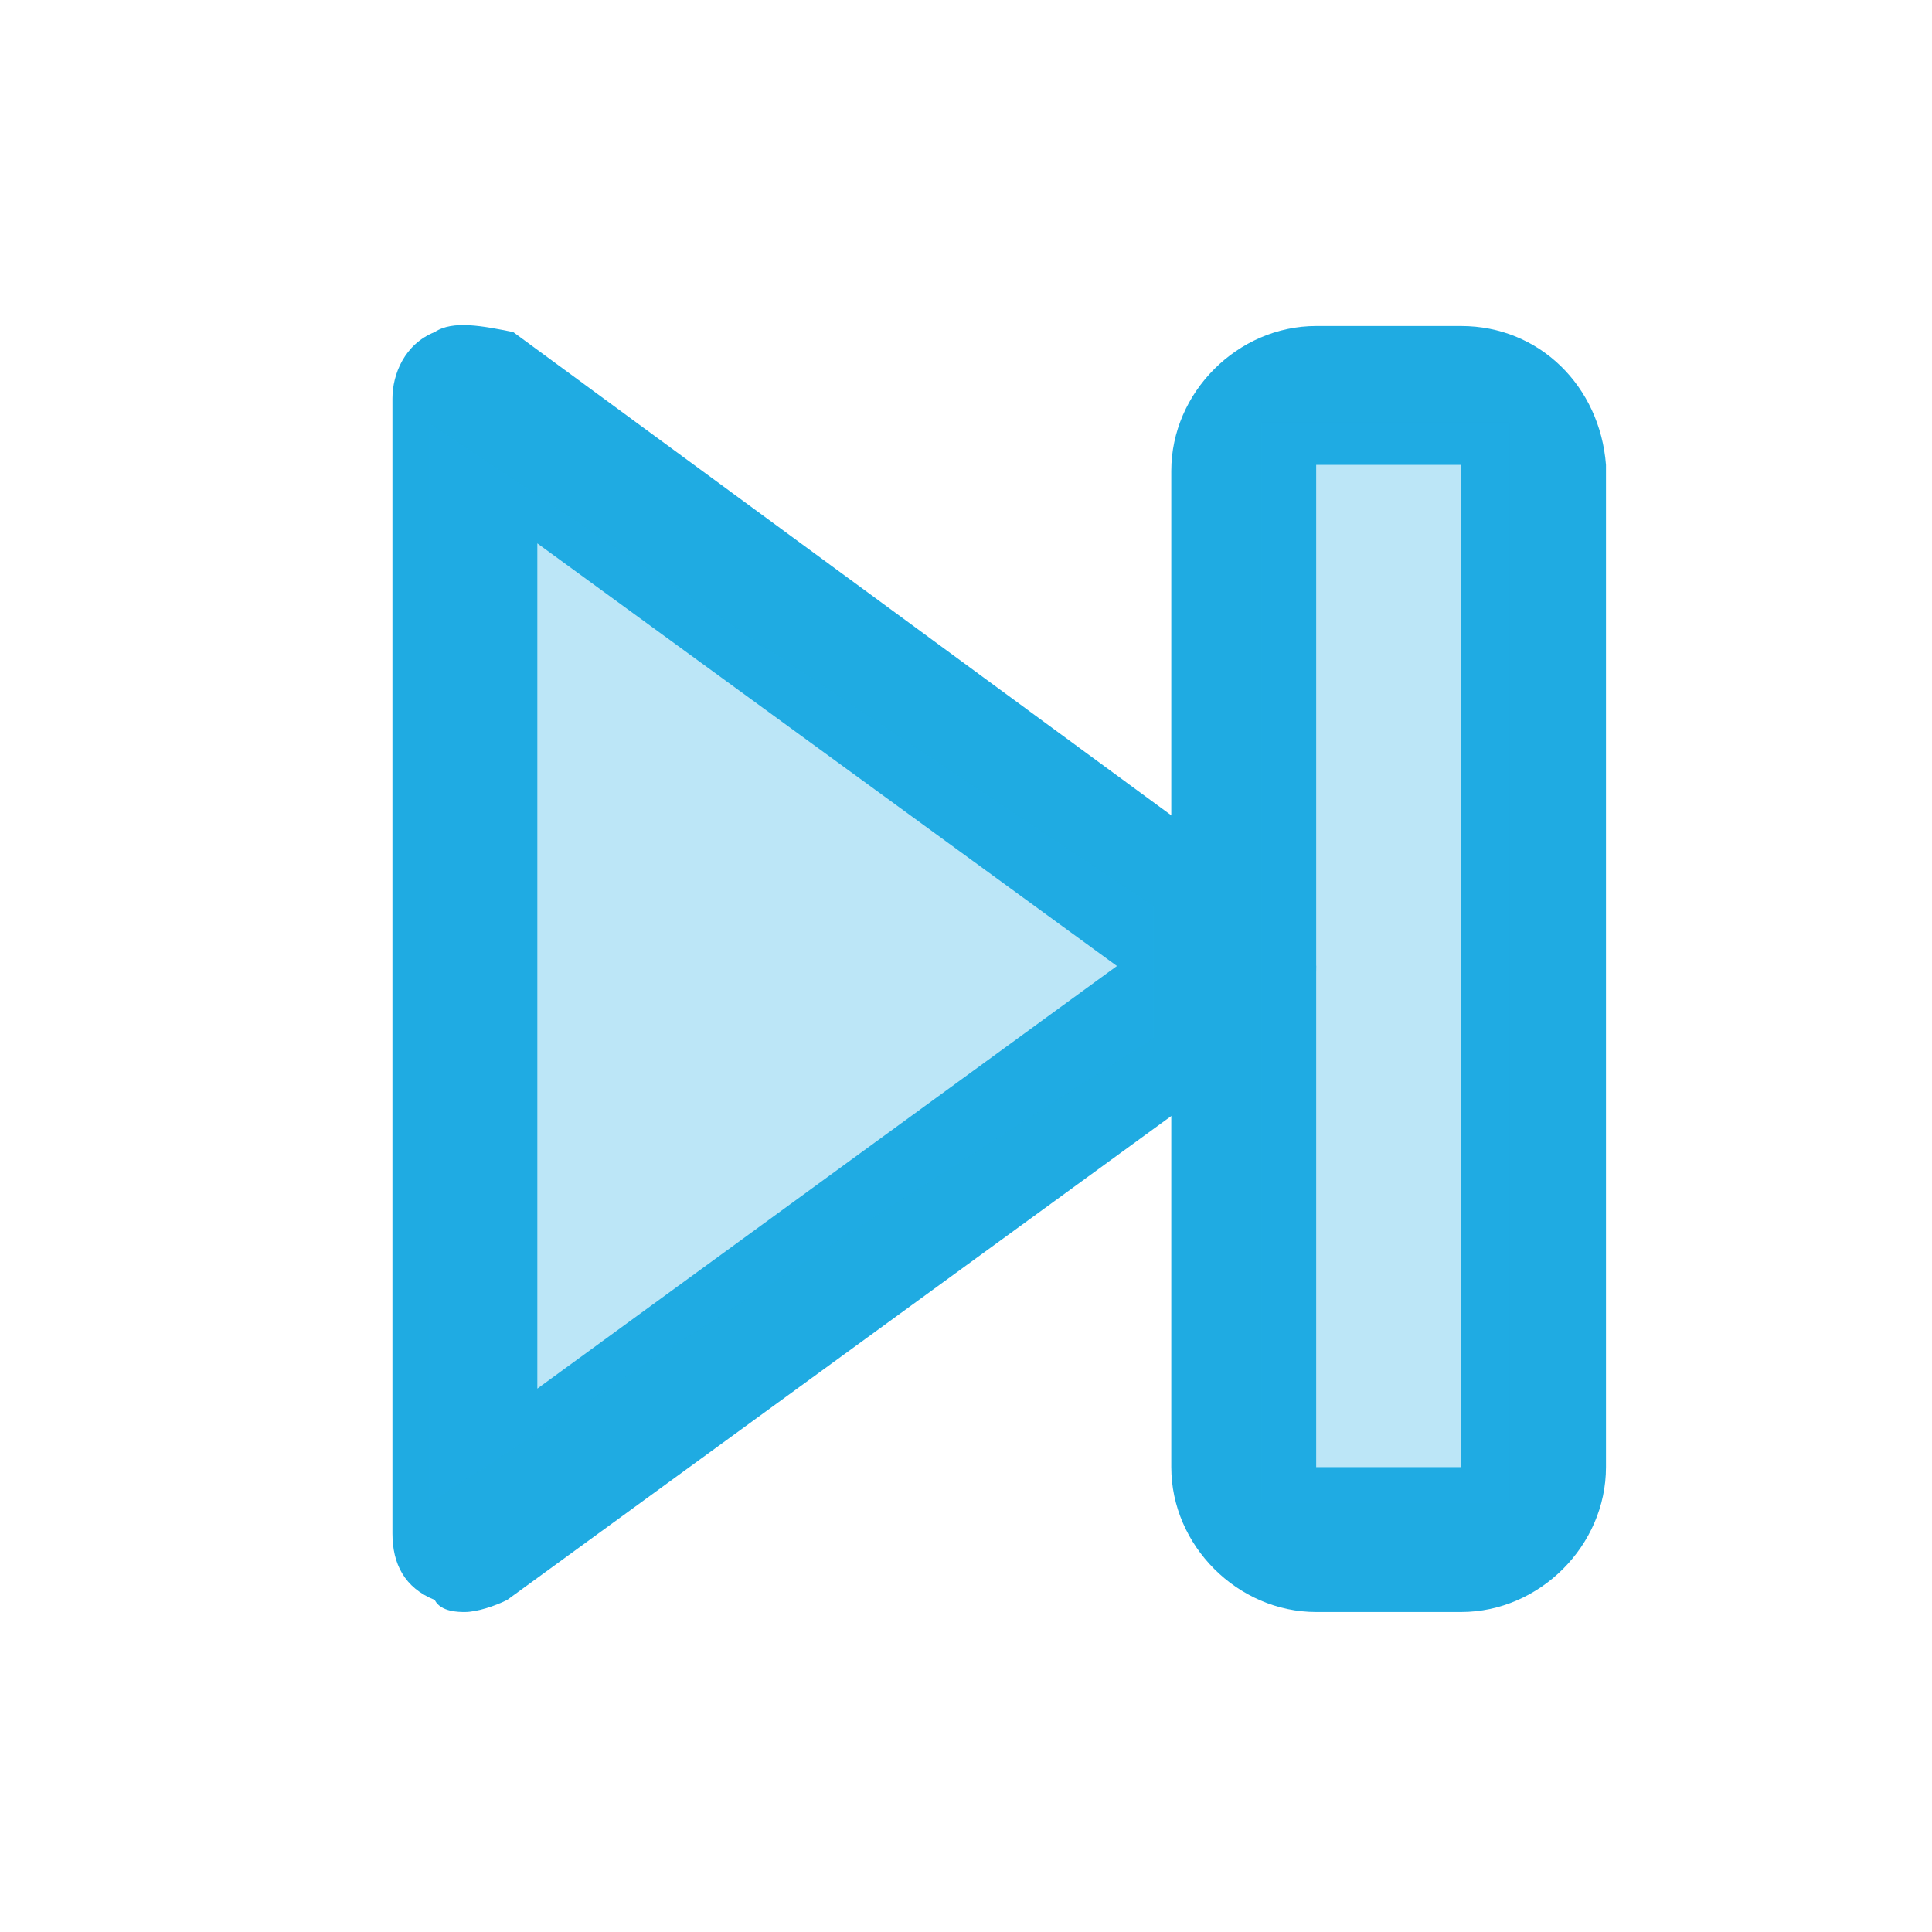 <?xml version="1.0" encoding="utf-8"?>
<!-- Generator: Adobe Illustrator 21.0.0, SVG Export Plug-In . SVG Version: 6.00 Build 0)  -->
<svg version="1.1" id="Layer_1" xmlns="http://www.w3.org/2000/svg" xmlns:xlink="http://www.w3.org/1999/xlink" x="0px" y="0px"
	 viewBox="0 0 32 32" style="enable-background:new 0 0 32 32;" xml:space="preserve">
<style type="text/css">
	.st0{fill:#1FABE2;}
	.st1{opacity:0.3;fill:#1FABE2;}
</style>
<g id="Rectangle_2_copy_3_1_">
	<g>
		<path class="st0" d="M24.2,5.4h-2.4c-1.3,0-2.4,1.1-2.4,2.4v16.5c0,1.3,1.1,2.4,2.4,2.4h2.4c1.3,0,2.4-1.1,2.4-2.4V7.7
			C26.5,6.4,25.5,5.4,24.2,5.4z M24.2,24.3h-2.4V7.7h2.4V24.3z"/>
	</g>
</g>
<g id="Shape_3_1_">
	<g>
		<path class="st0" d="M21.3,14.9L8.5,5.5c-0.5-0.1-1-0.2-1.3,0C6.7,5.7,6.5,6.2,6.5,6.6v18.8c0,0.5,0.2,0.9,0.7,1.1
			c0.1,0.2,0.4,0.2,0.5,0.2c0.2,0,0.5-0.1,0.7-0.2l12.9-9.4c0.4-0.2,0.5-0.6,0.5-1.1C21.7,15.4,21.6,15.2,21.3,14.9z M8.9,23V9
			l9.6,7L8.9,23z"/>
	</g>
</g>
<rect x="20.9" y="7" class="st1" width="4.1" height="17.9"/>
<polygon class="st1" points="7.1,24.9 19.1,17.2 19.1,15 7.1,7 "/>
</svg>
